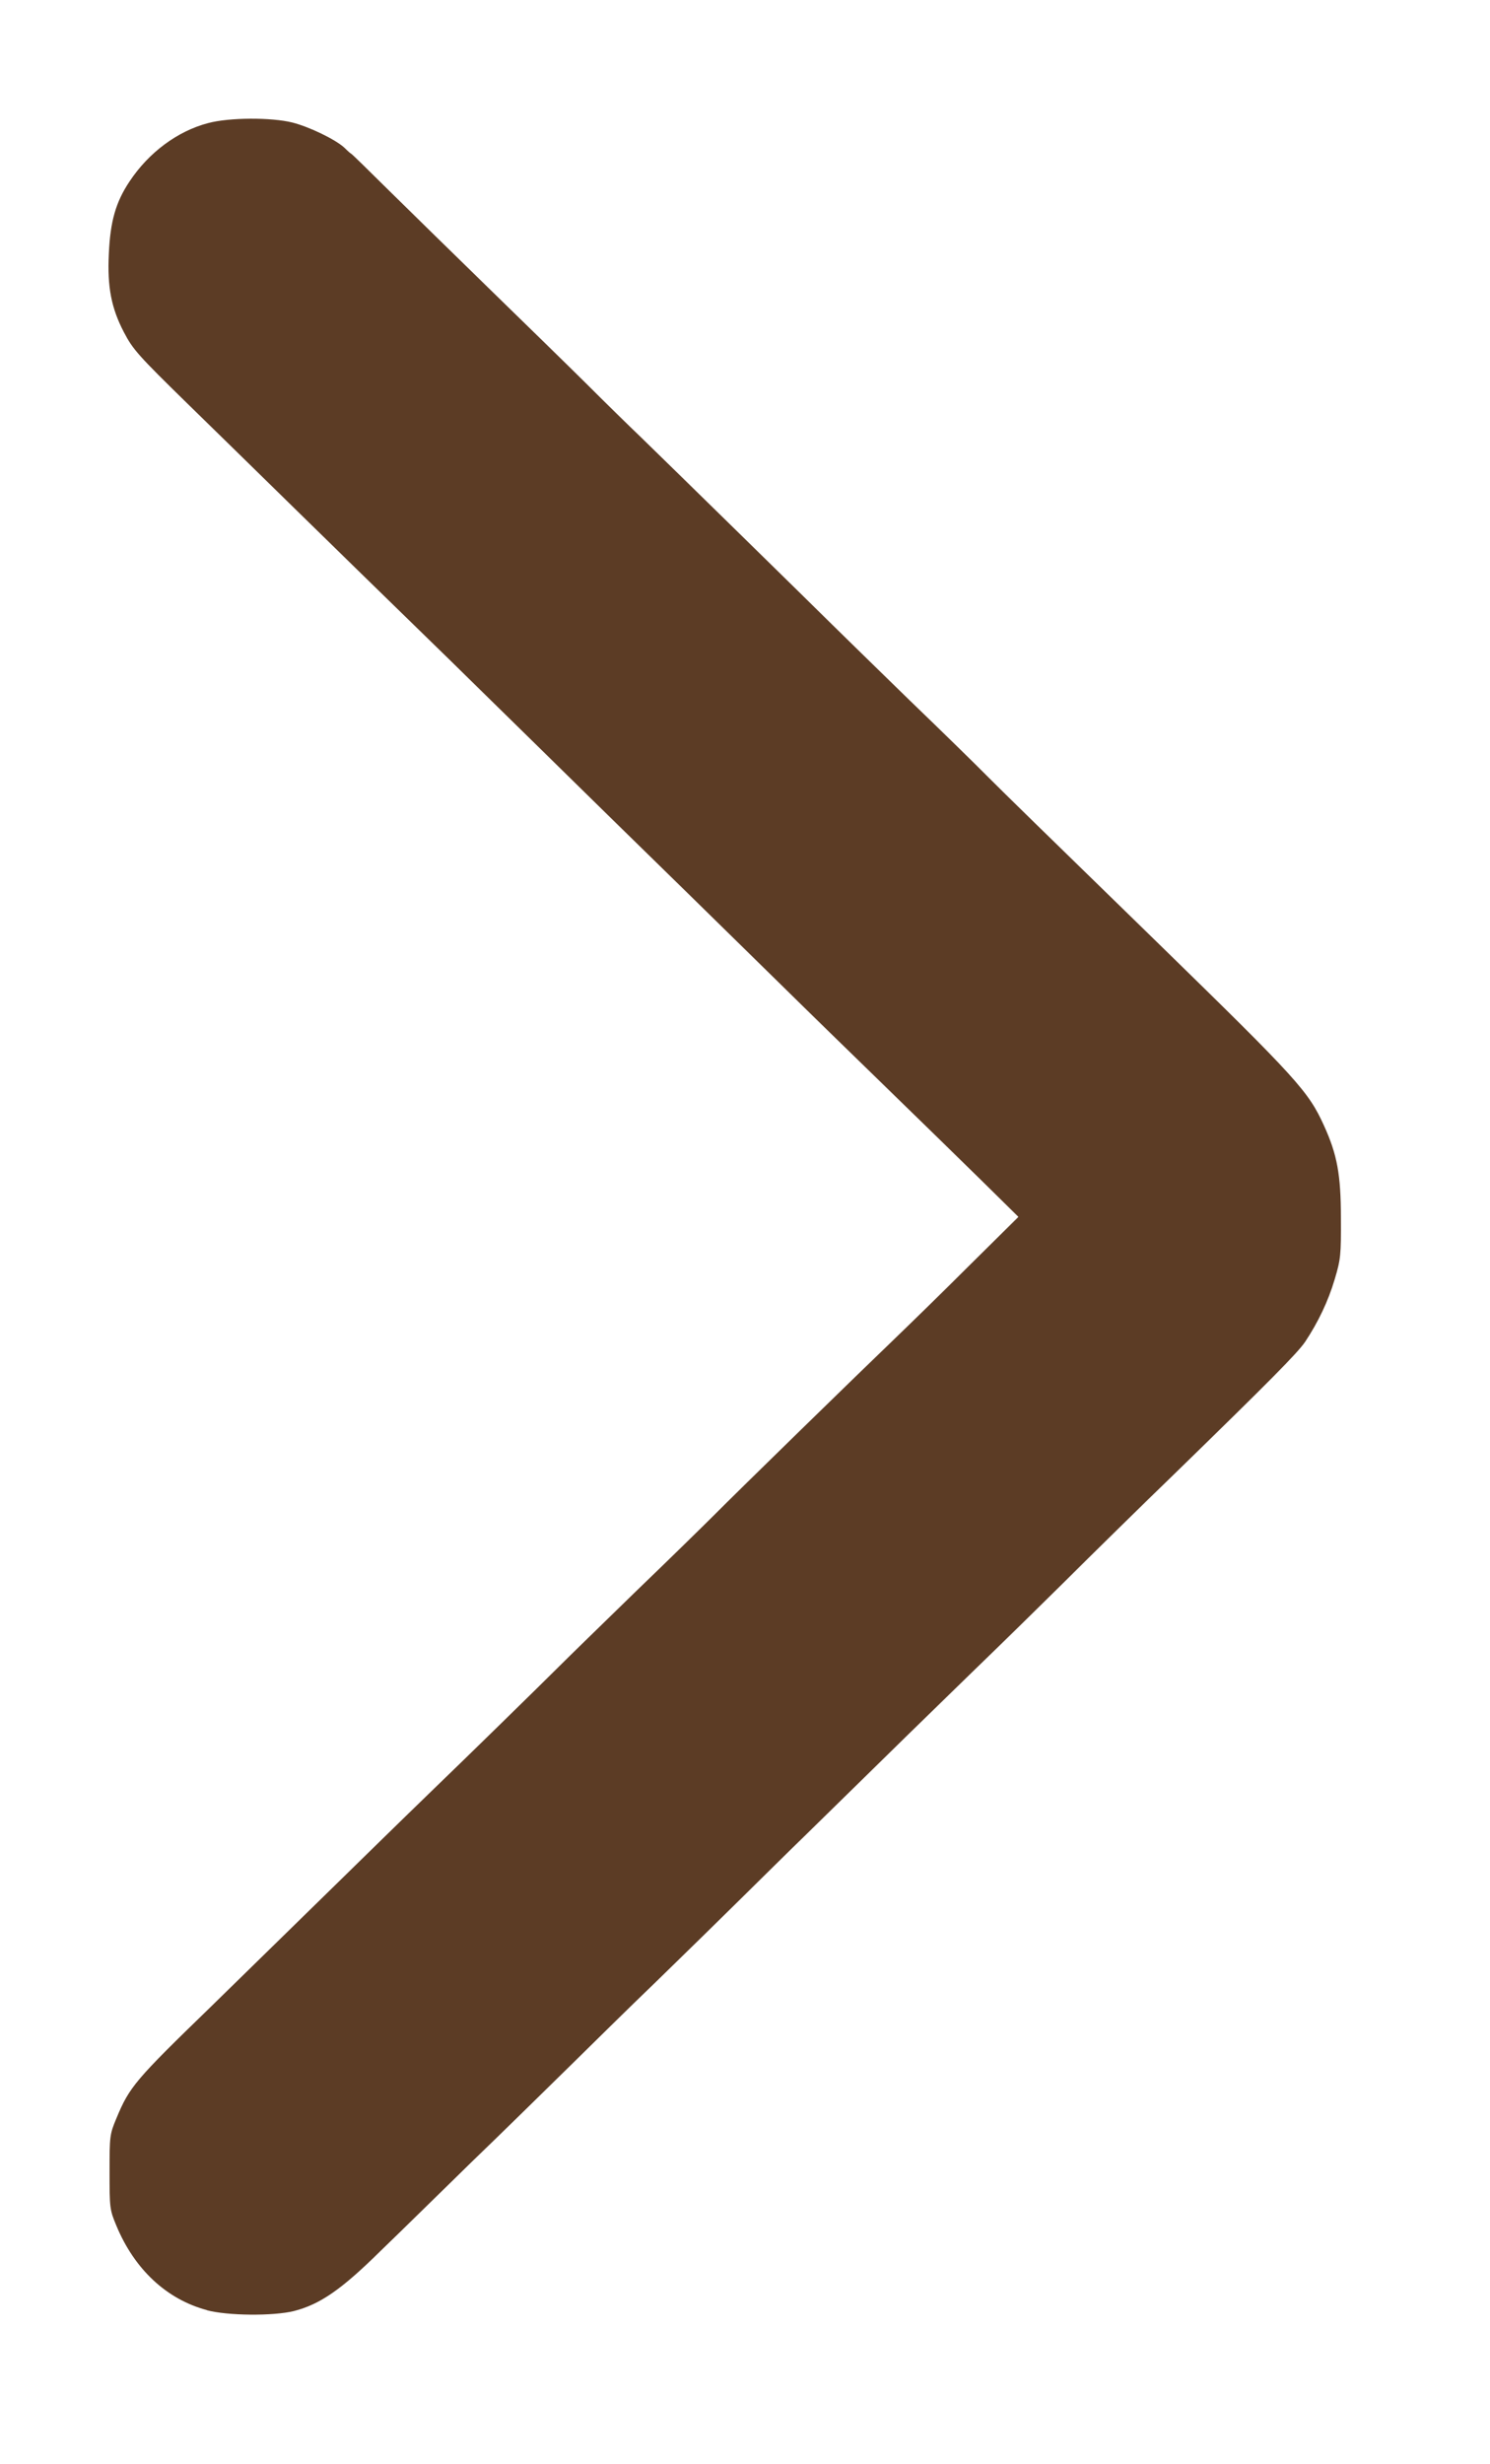 <?xml version="1.0" encoding="UTF-8"?><svg id="Layer_1" xmlns="http://www.w3.org/2000/svg" viewBox="0 0 82.15 135.75"><defs><style>.cls-1{fill:#5c3c25;stroke-width:0px;}</style></defs><path class="cls-1" d="m11.42,127.27c-2.23-.59-4.01-2.25-5.01-4.67-.36-.86-.37-.97-.37-2.94s.01-2.08.37-2.94c.73-1.76,1.03-2.11,5.24-6.19.9-.88,3.5-3.42,5.77-5.64,2.28-2.23,5.05-4.94,6.17-6.02,2.56-2.47,5.93-5.77,7.19-7.02.52-.52,2.44-2.39,4.26-4.16,1.82-1.75,3.77-3.66,4.33-4.22,1.31-1.32,8.09-7.93,9.97-9.73.8-.77,2.66-2.58,4.13-4.05l2.68-2.65-2.05-2.02c-1.12-1.1-3.5-3.42-5.27-5.14-1.78-1.73-4.4-4.28-5.84-5.7-2.79-2.74-6.96-6.82-9.49-9.29-.84-.82-2.95-2.89-4.69-4.6-1.74-1.7-3.55-3.48-4.02-3.94-.47-.46-1.68-1.64-2.68-2.61-1-.97-3.66-3.57-5.9-5.76-2.24-2.19-4.86-4.76-5.83-5.7-2.76-2.7-3.05-3.02-3.55-3.98-.69-1.32-.92-2.49-.83-4.31.08-1.8.38-2.85,1.14-3.99,1.06-1.6,2.65-2.78,4.34-3.22,1.16-.31,3.47-.32,4.64-.03.94.24,2.37.93,2.87,1.39.18.18.34.32.36.32.03,0,.98.93,2.14,2.08,1.16,1.14,3.64,3.57,5.52,5.4,1.88,1.83,4.27,4.16,5.3,5.18,1.02,1.02,2.4,2.37,3.05,2.99,1.74,1.69,9.41,9.2,10.53,10.31.53.52,2.44,2.39,4.26,4.16,1.82,1.75,3.74,3.63,4.26,4.16.95.95,3.13,3.08,9.49,9.27,7.66,7.47,8.24,8.11,9.11,10.03.71,1.57.92,2.66.92,5.07.01,2.02-.01,2.26-.34,3.36-.36,1.22-.92,2.38-1.63,3.45-.43.63-1.95,2.16-7.23,7.3-1.72,1.66-4.52,4.41-6.23,6.11-1.72,1.7-3.33,3.27-3.57,3.5-.24.23-2.39,2.32-4.77,4.64-2.38,2.33-5,4.9-5.83,5.71-.84.81-2.38,2.34-3.45,3.39-1.07,1.06-3.17,3.11-4.67,4.57-1.5,1.44-3.7,3.61-4.91,4.8-1.21,1.18-3.57,3.51-5.28,5.15-1.69,1.65-3.96,3.88-5.04,4.92-2.15,2.12-3.33,2.94-4.78,3.31-1.14.28-3.66.26-4.81-.05Z"/></svg>